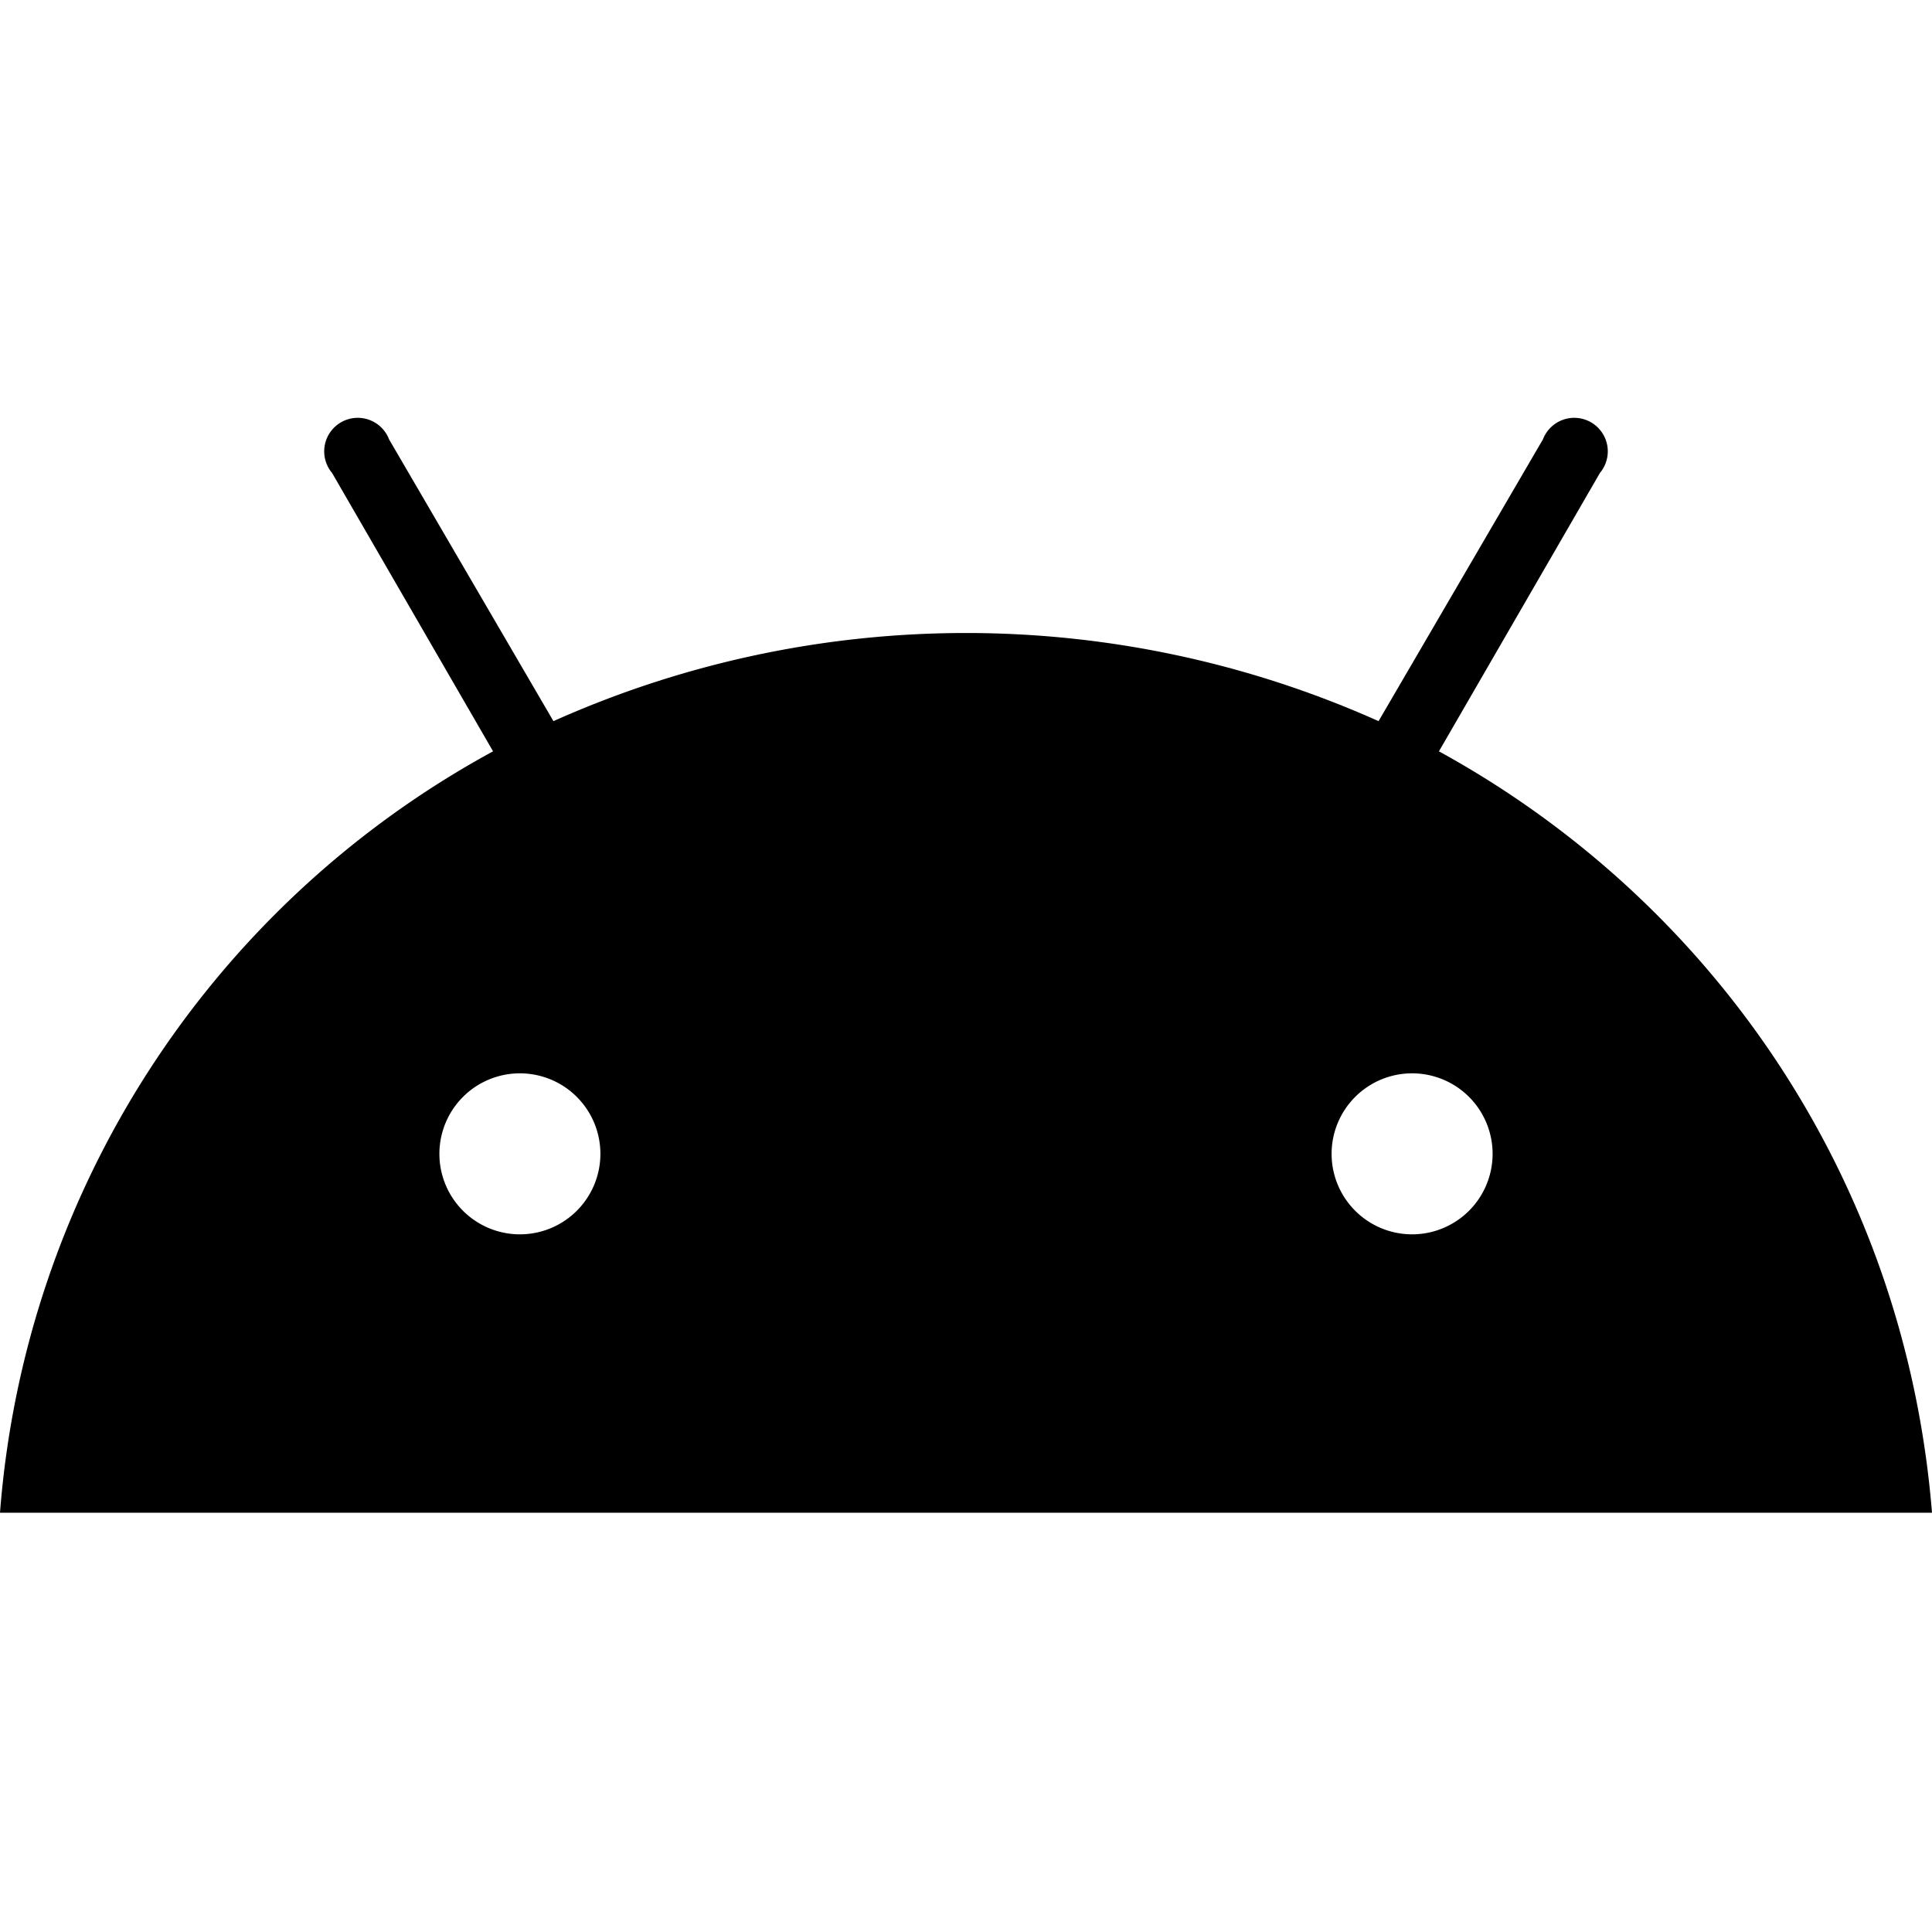 <svg xmlns="http://www.w3.org/2000/svg" viewBox="0 0 576 576">
<!--! Font Awesome Pro 6.2.1 by @fontawesome - https://fontawesome.com License - https://fontawesome.com/license (Commercial License) Copyright 2022 Fonticons, Inc.-->
  <path d="M421 368a24 24 0 1 1 24-24 24 24 0 0 1-24 24m-266 0a24 24 0 1 1 24-24 24 24 0 0 1-24 24m274-144 48-83a10 10 0 1 0-17-10l-49 84a301 301 0 0 0-246 0l-49-84a10 10 0 1 0-17 10l48 83A283 283 0 0 0 0 451h576c-8-99-65-182-147-227"/>
</svg>
